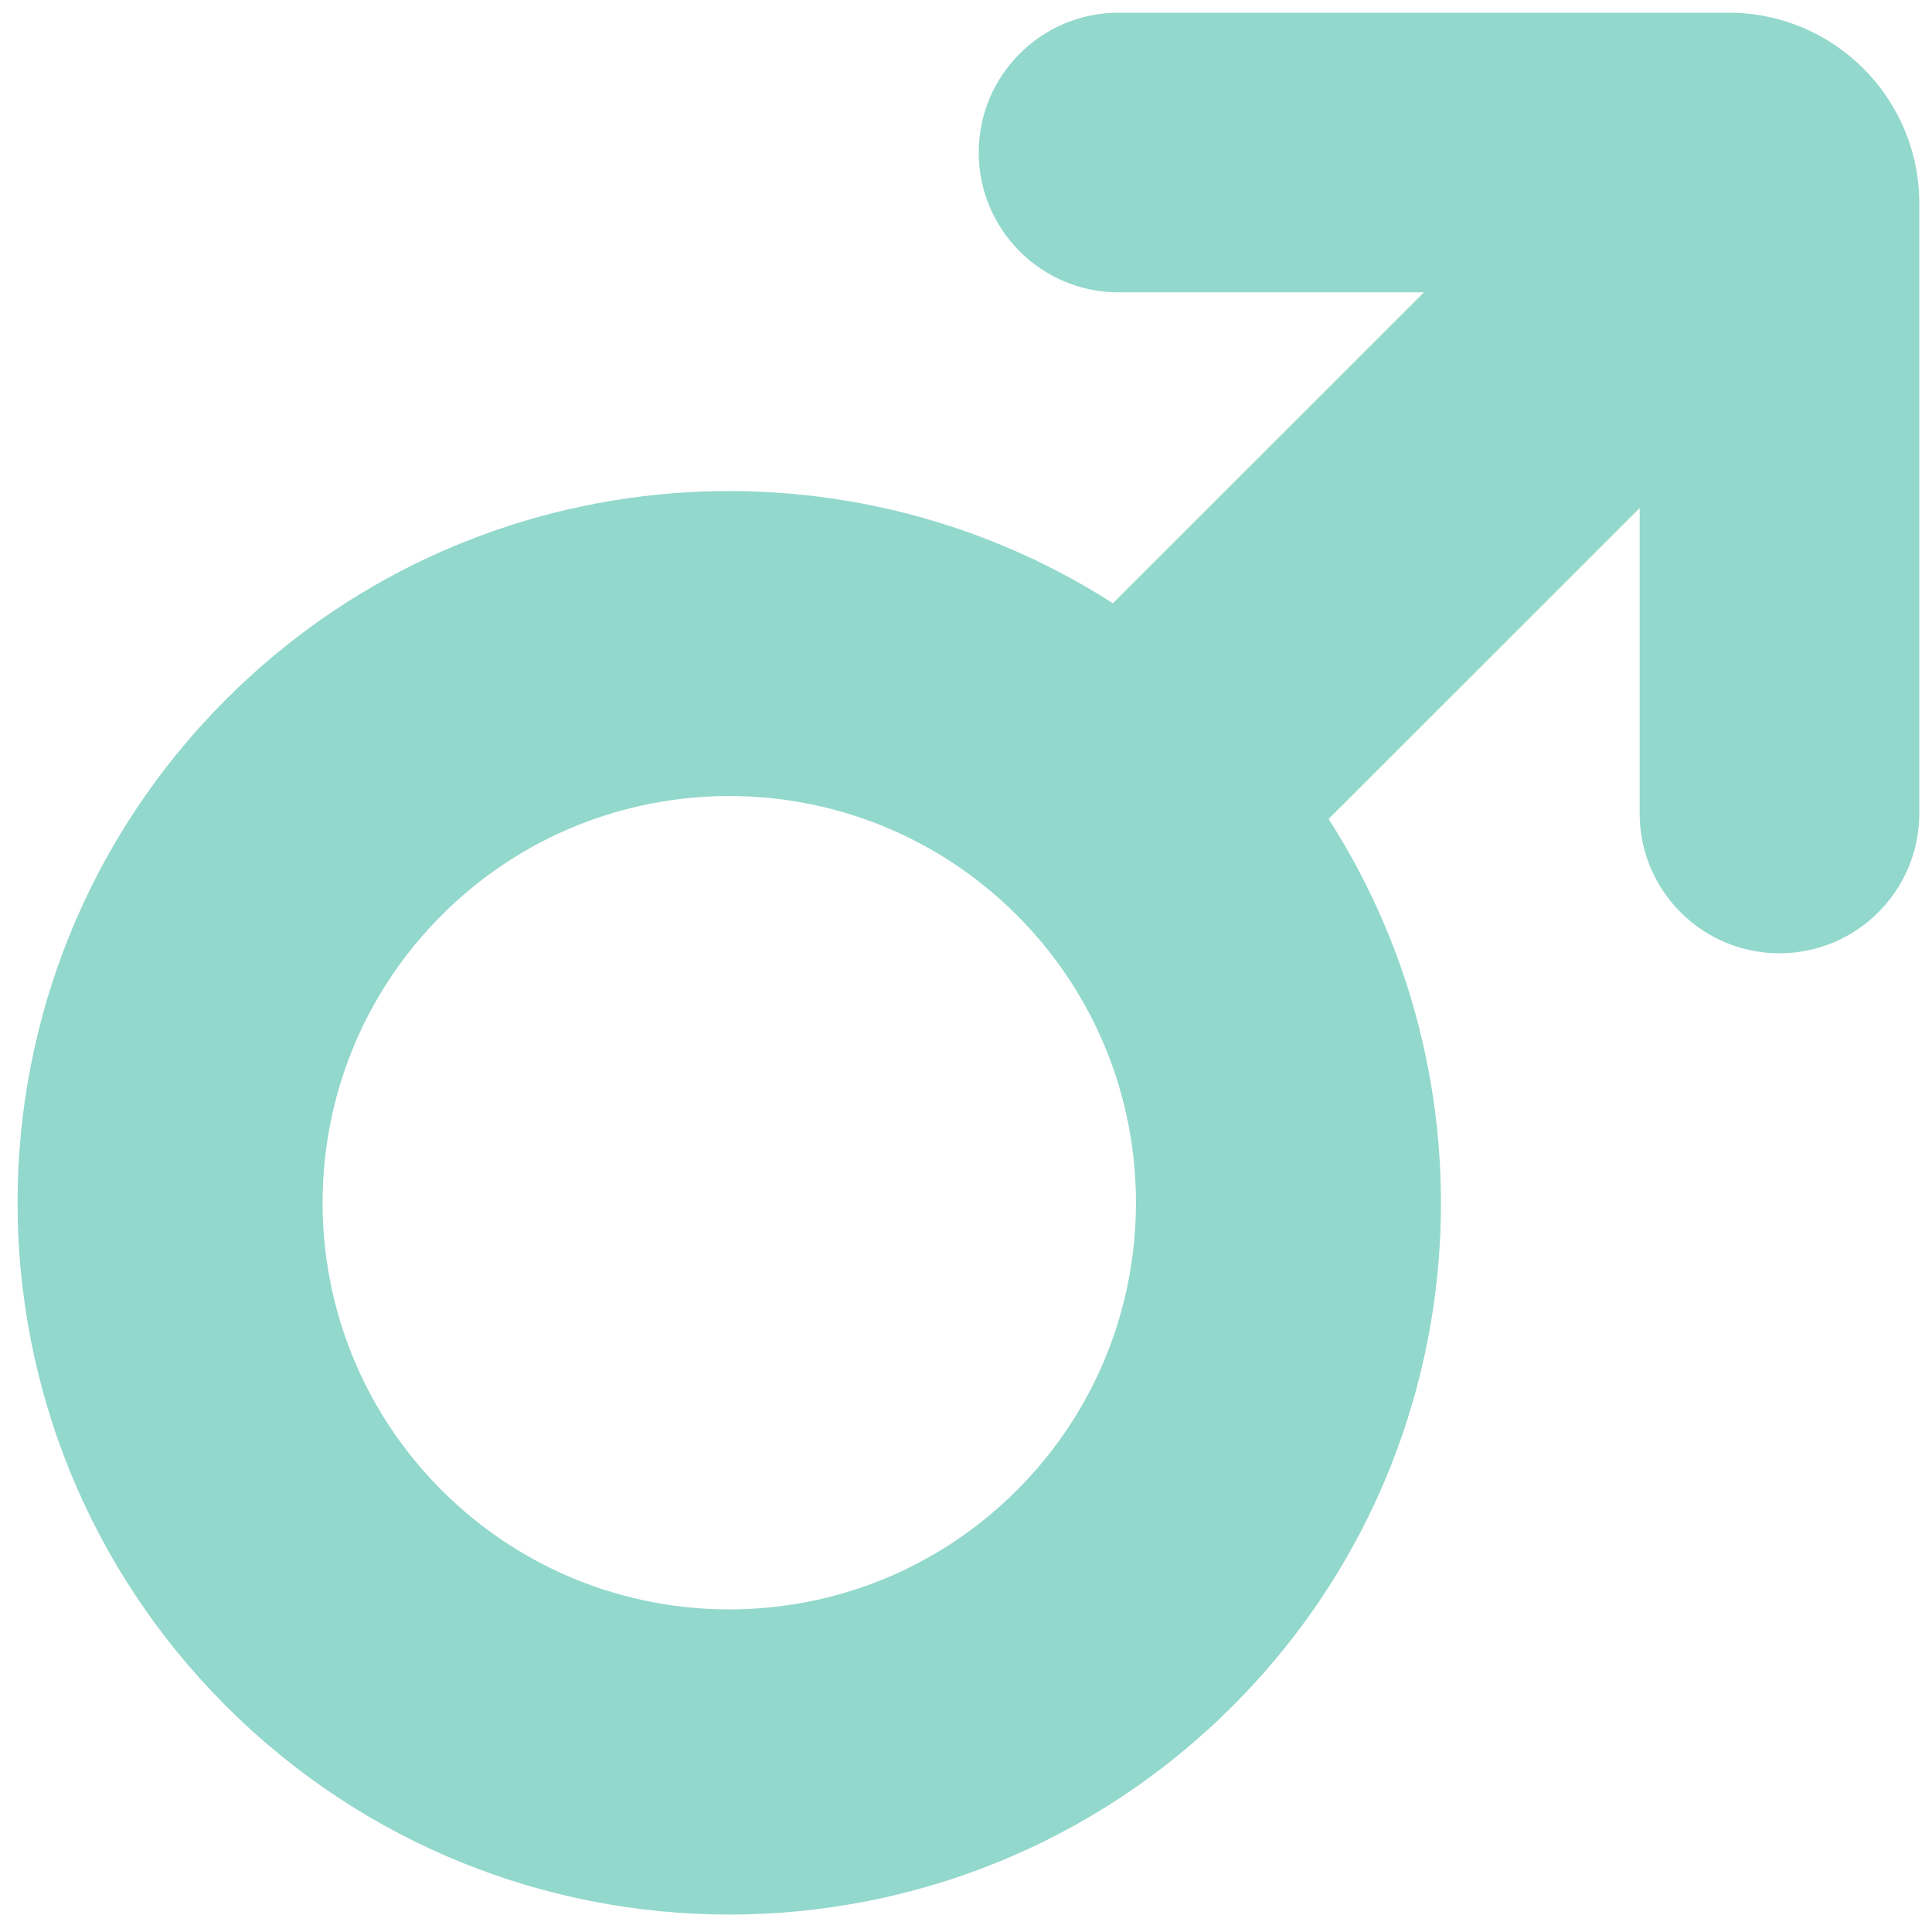 <svg width="19" height="19" viewBox="0 0 19 19" fill="none" xmlns="http://www.w3.org/2000/svg">
<path d="M17 0.125C18.035 0.125 18.875 0.964 18.875 2V8C18.875 8.759 18.259 9.375 17.5 9.375C16.741 9.375 16.125 8.759 16.125 8V4.996L13.066 8.054C14.805 10.763 14.492 14.409 12.122 16.778C9.389 19.512 4.956 19.512 2.223 16.778C-0.511 14.045 -0.511 9.612 2.223 6.878C4.592 4.509 8.236 4.195 10.945 5.933L14.004 2.875H11C10.241 2.875 9.625 2.259 9.625 1.5C9.625 0.741 10.241 0.125 11 0.125H17ZM10 9C8.438 7.438 5.906 7.438 4.344 9C2.782 10.562 2.782 13.094 4.344 14.656C5.906 16.218 8.438 16.218 10 14.656C11.562 13.094 11.562 10.562 10 9Z" fill="#93D8CC"/>
</svg>
